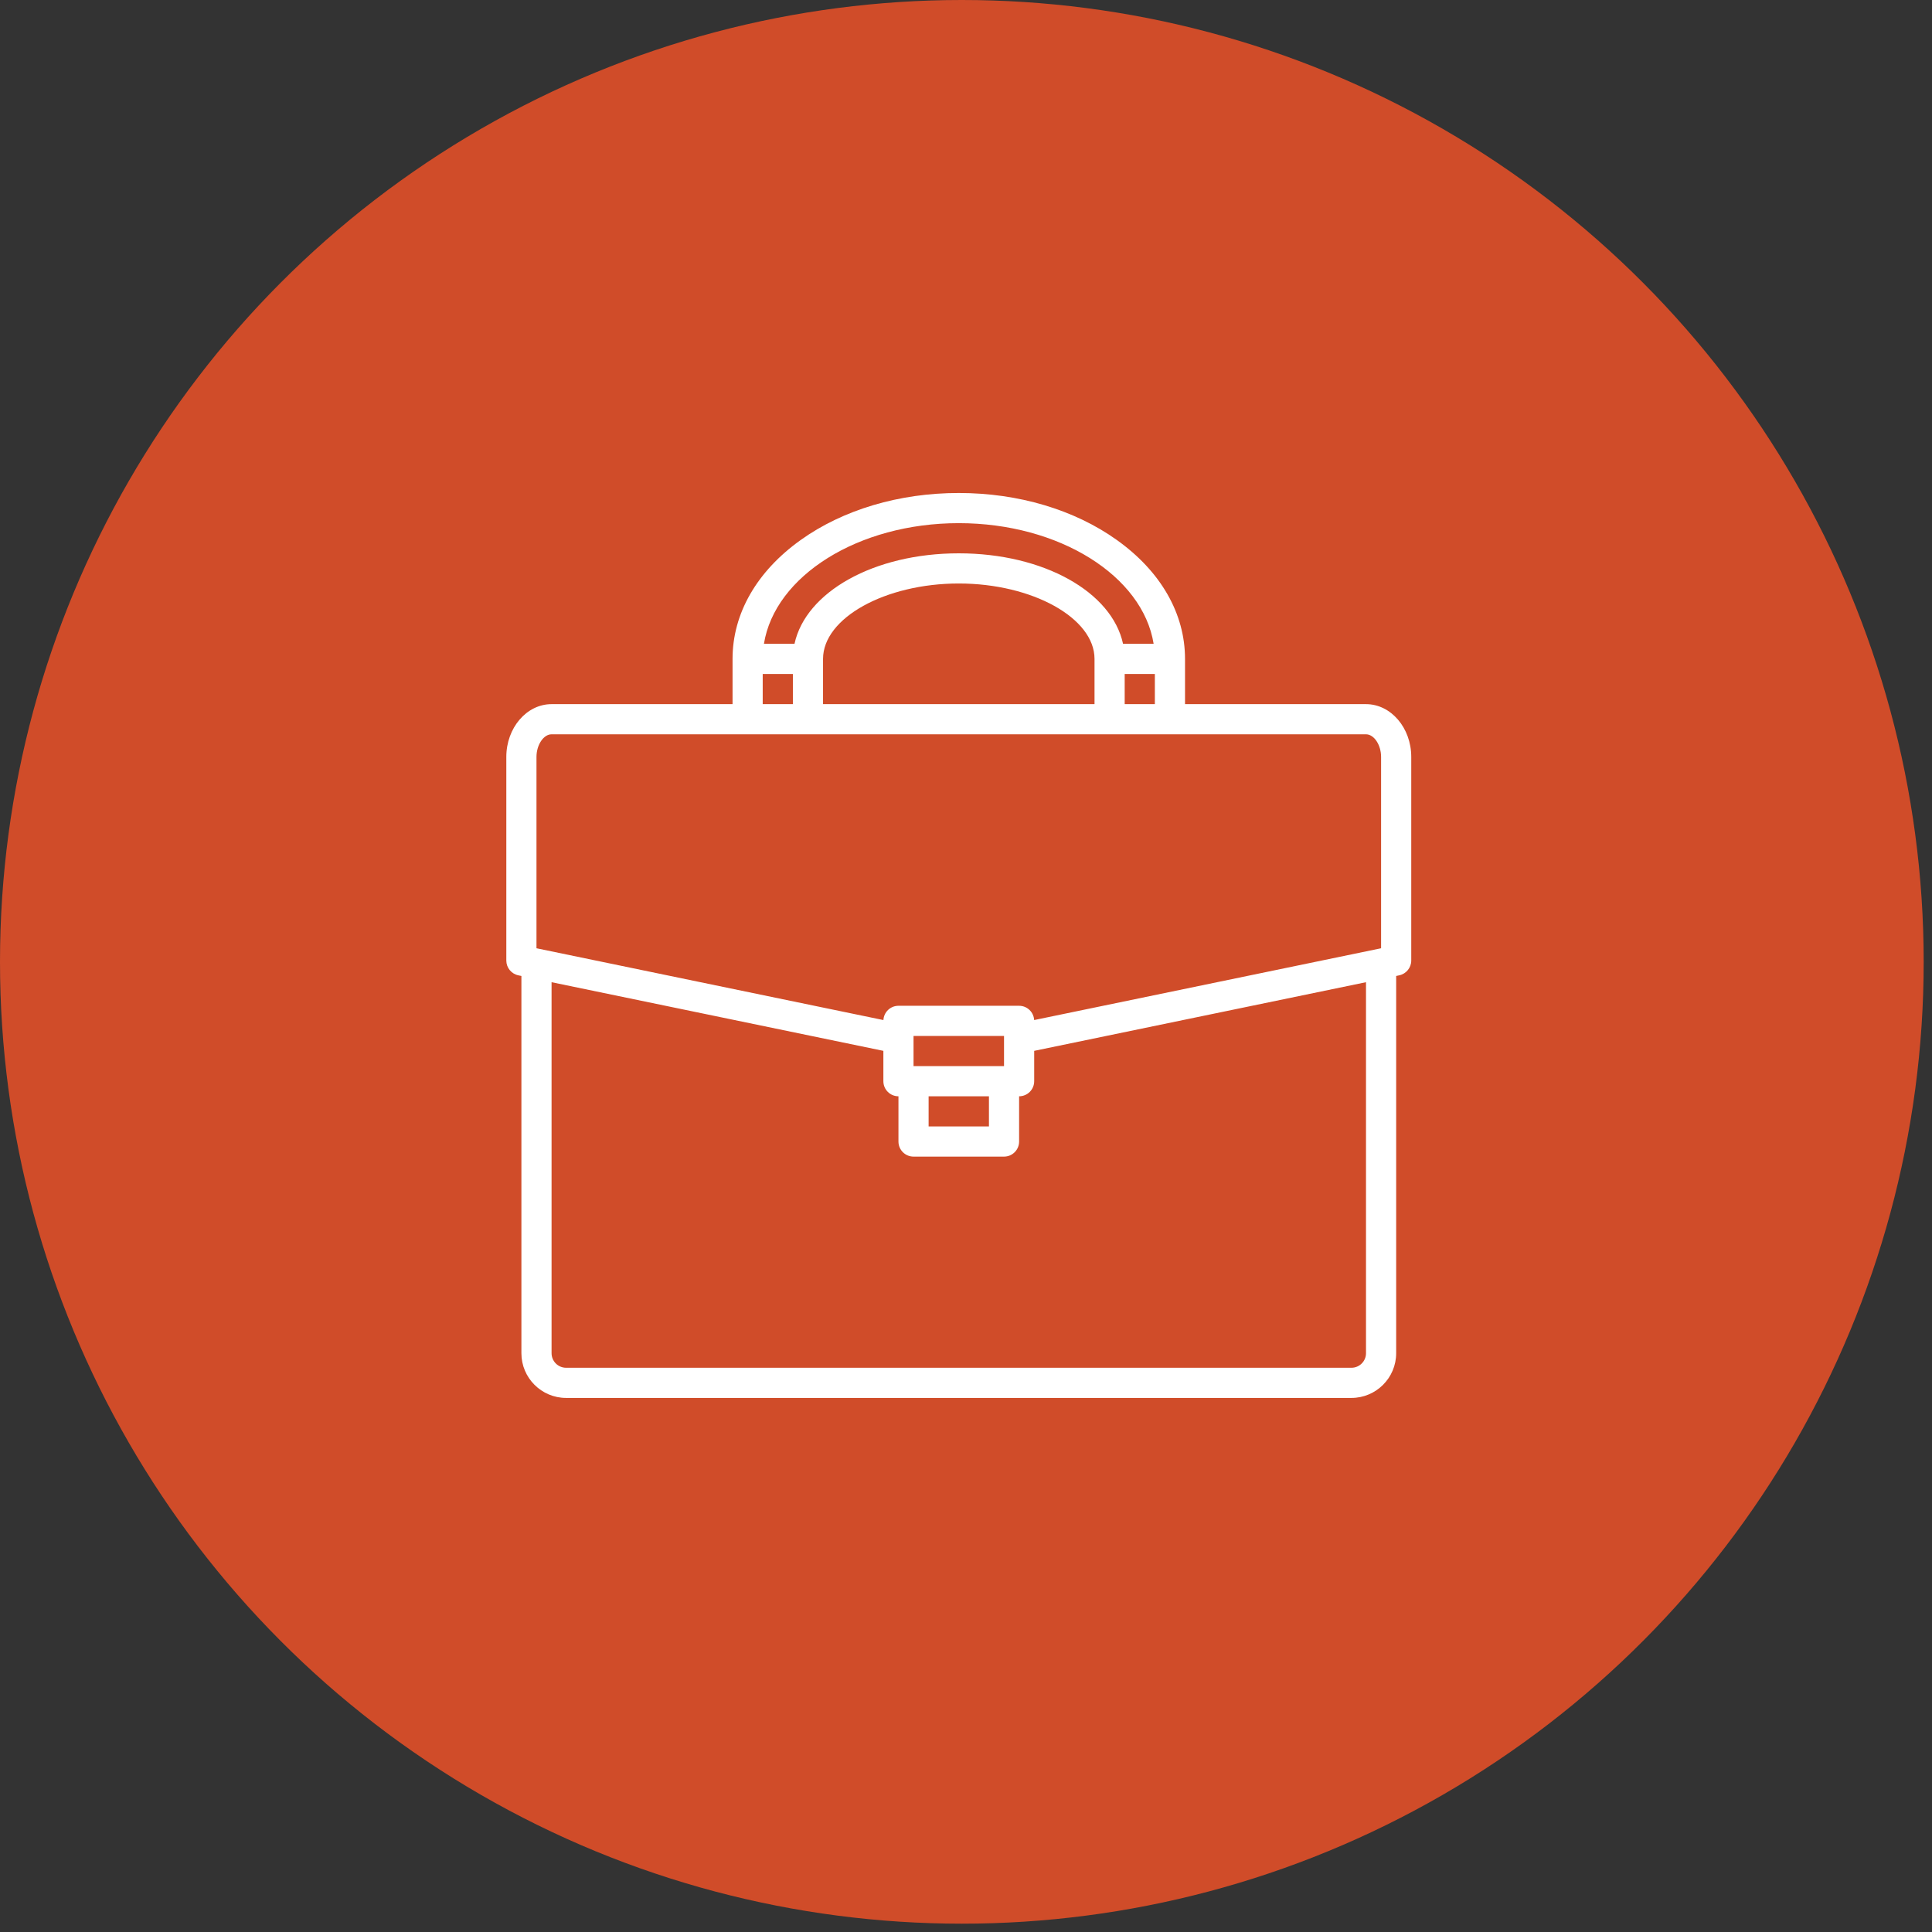 <svg width="145" height="145" viewBox="0 0 145 145" fill="none" xmlns="http://www.w3.org/2000/svg">
<rect x="0" y="0" width="145" height="145" fill="#333333" stroke="none"/>
<circle cx="72.188" cy="72.188" r="72.188" fill="#D04C29"/>
<path d="M102.521 101.561C102.521 102.164 102.03 102.653 101.427 102.653H42.488C41.886 102.653 41.396 102.164 41.396 101.561V73.716L66.299 78.868V81.146C66.299 81.771 66.805 82.278 67.431 82.278V85.674C67.431 86.299 67.937 86.806 68.562 86.806H75.354C75.98 86.806 76.486 86.299 76.486 85.674V82.278C77.112 82.278 77.618 81.771 77.618 81.146V78.868L102.521 73.716V101.561ZM69.694 82.278H74.222V84.542H69.694V82.278ZM68.562 80.014V77.75H75.354V80.014H68.562ZM40.264 56.809C40.264 55.905 40.793 55.111 41.396 55.111H102.521C103.124 55.111 103.653 55.905 103.653 56.809V71.169L77.615 76.557C77.581 75.96 77.091 75.486 76.486 75.486H67.431C66.826 75.486 66.334 75.96 66.302 76.557L40.264 71.169V56.809ZM57.243 50.583H59.507V52.847H57.243V50.583ZM71.958 39.264C79.519 39.264 85.767 43.234 86.582 48.319H84.286C83.447 44.432 78.335 41.528 71.958 41.528C65.582 41.528 60.47 44.432 59.629 48.319H57.335C58.15 43.234 64.397 39.264 71.958 39.264ZM61.771 49.451C61.771 46.384 66.435 43.792 71.958 43.792C77.48 43.792 82.146 46.384 82.146 49.451V52.847H61.771V49.451ZM84.41 52.847V50.583H86.674V52.847H84.41ZM102.521 52.847H88.938V49.451C88.938 46.052 87.121 42.883 83.821 40.528C80.638 38.252 76.425 37 71.958 37C67.492 37 63.277 38.252 60.094 40.528C56.796 42.883 54.979 46.052 54.979 49.451V52.847H41.396C39.523 52.847 38 54.626 38 56.809V72.09C38 72.627 38.376 73.09 38.902 73.2L39.132 73.248V101.561C39.132 103.412 40.637 104.917 42.488 104.917H101.427C103.278 104.917 104.785 103.412 104.785 101.561V73.248L105.013 73.2C105.539 73.09 105.917 72.627 105.917 72.09V56.809C105.917 54.626 104.392 52.847 102.521 52.847Z" fill="white"/>
</svg>
